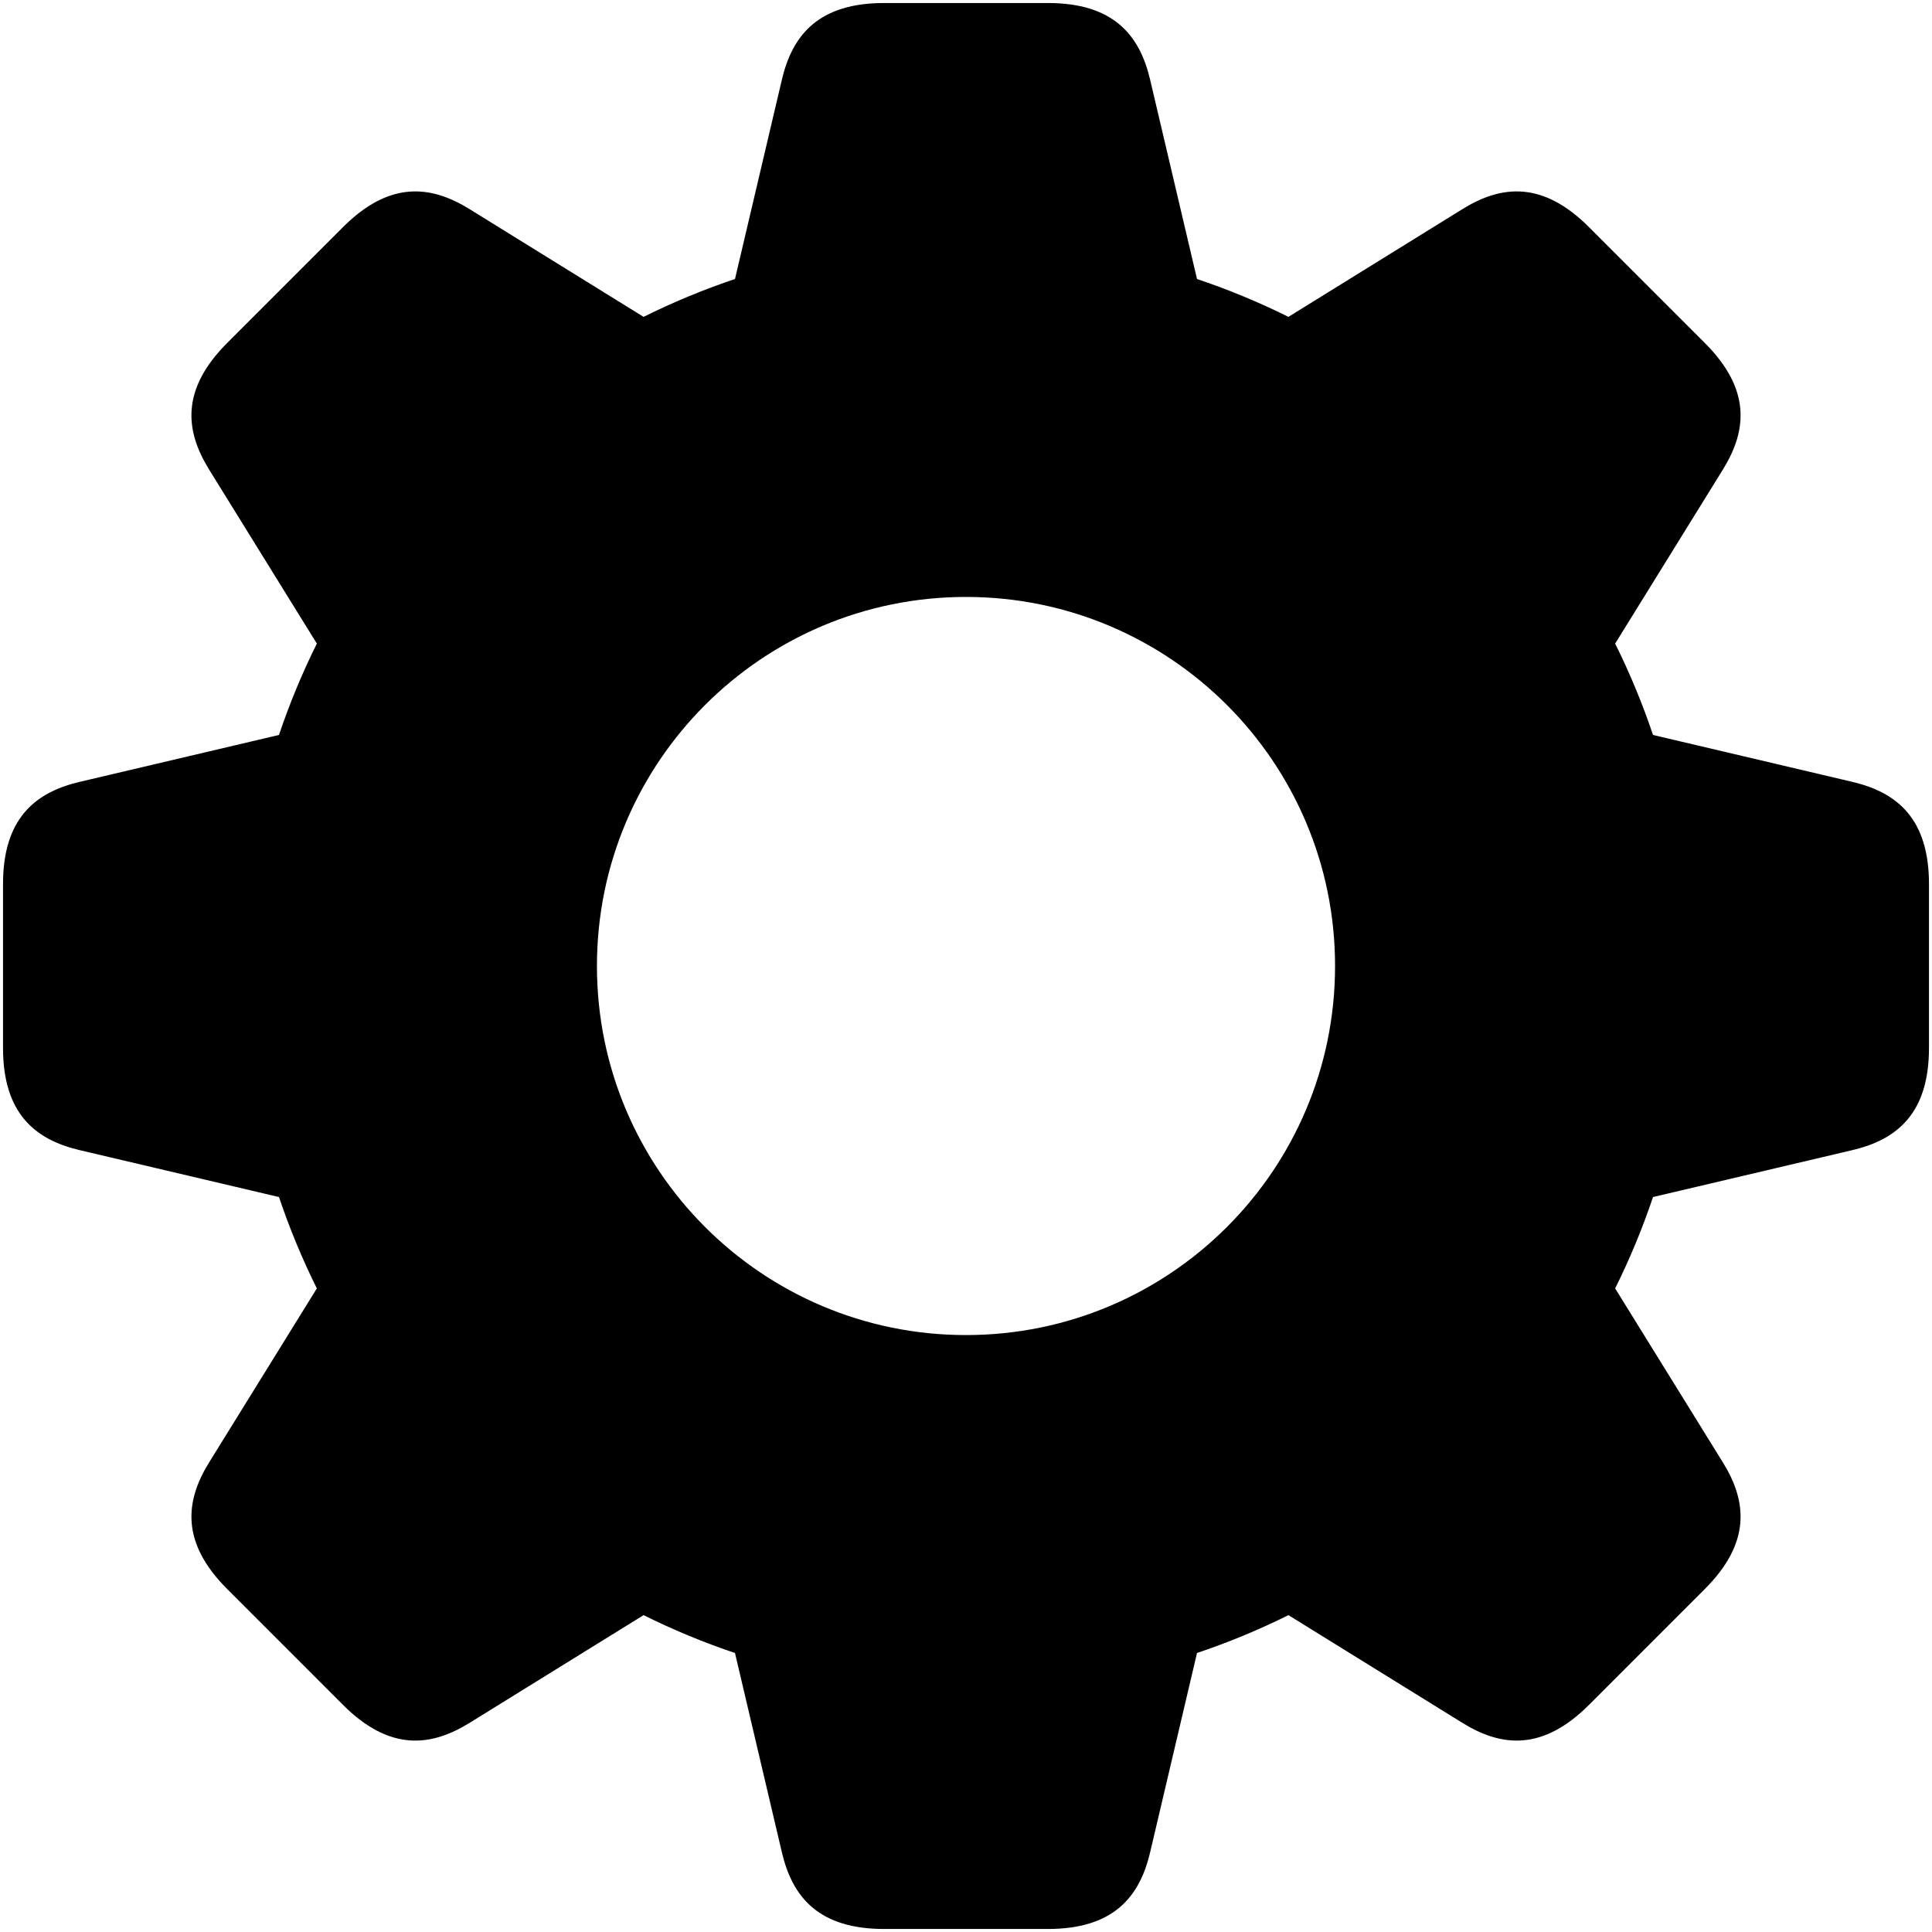 <?xml version="1.0" encoding="UTF-8"?>
<svg width="320" height="320" viewBox="0 0 320 320" xmlns="http://www.w3.org/2000/svg">
    <path fill="currentColor" stroke="currentColor" d="M 306.674 190.016 C 297.184 192.251 283.958 195.364 273.408 197.845 C 271.623 203.185 269.465 208.392 266.949 213.428 C 272.656 222.642 279.805 234.198 284.944 242.494 C 288.864 248.831 289.48 255.375 282.011 262.846 L 262.845 282.017 C 255.375 289.487 248.83 288.865 242.495 284.942 C 234.2 279.807 222.639 272.653 213.431 266.946 C 208.393 269.465 203.183 271.622 197.839 273.403 C 195.362 283.95 192.256 297.179 190.013 306.674 C 188.312 313.93 184.121 319 173.558 319 L 146.442 319 C 135.879 319 131.688 313.933 129.987 306.674 C 127.744 297.184 124.638 283.95 122.161 273.403 C 116.817 271.622 111.607 269.465 106.569 266.946 C 97.361 272.649 85.8 279.803 77.505 284.942 C 71.17 288.865 64.625 289.487 57.155 282.017 L 37.989 262.846 C 30.52 255.375 31.136 248.831 35.056 242.494 C 40.195 234.198 47.344 222.642 53.051 213.428 C 50.535 208.392 48.377 203.185 46.592 197.845 C 36.042 195.364 22.816 192.251 13.326 190.016 C 6.066 188.309 1 184.122 1 173.558 L 1 146.442 C 1 135.878 6.066 131.691 13.326 129.984 C 22.816 127.749 36.042 124.636 46.592 122.155 C 48.377 116.815 50.535 111.608 53.051 106.571 C 47.344 97.358 40.195 85.802 35.056 77.506 C 31.136 71.169 30.52 64.625 37.989 57.154 L 57.155 37.983 C 64.625 30.512 71.17 31.135 77.505 35.058 C 85.8 40.193 97.361 47.347 106.569 53.054 C 111.607 50.535 116.817 48.378 122.161 46.597 C 124.638 36.05 127.744 22.821 129.987 13.326 C 131.688 6.069 135.879 1 146.442 1 L 173.558 1 C 184.121 1 188.312 6.067 190.013 13.326 C 192.256 22.816 195.362 36.05 197.839 46.597 C 203.183 48.378 208.393 50.535 213.431 53.054 C 222.639 47.35 234.2 40.197 242.495 35.058 C 248.83 31.135 255.375 30.512 262.845 37.983 L 282.011 57.154 C 289.48 64.625 288.864 71.169 284.944 77.506 C 279.805 85.802 272.656 97.358 266.949 106.571 C 269.465 111.608 271.623 116.815 273.408 122.155 C 283.958 124.636 297.184 127.749 306.674 129.984 C 313.934 131.691 319 135.878 319 146.442 L 319 173.559 C 319 184.122 313.934 188.309 306.674 190.016 Z M 160 98.372 C 125.964 98.372 98.372 125.964 98.372 160.001 C 98.372 194.037 125.964 221.629 160 221.629 C 194.036 221.629 221.628 194.037 221.628 160.001 C 221.628 125.964 194.036 98.372 160 98.372 Z"/>
</svg>
